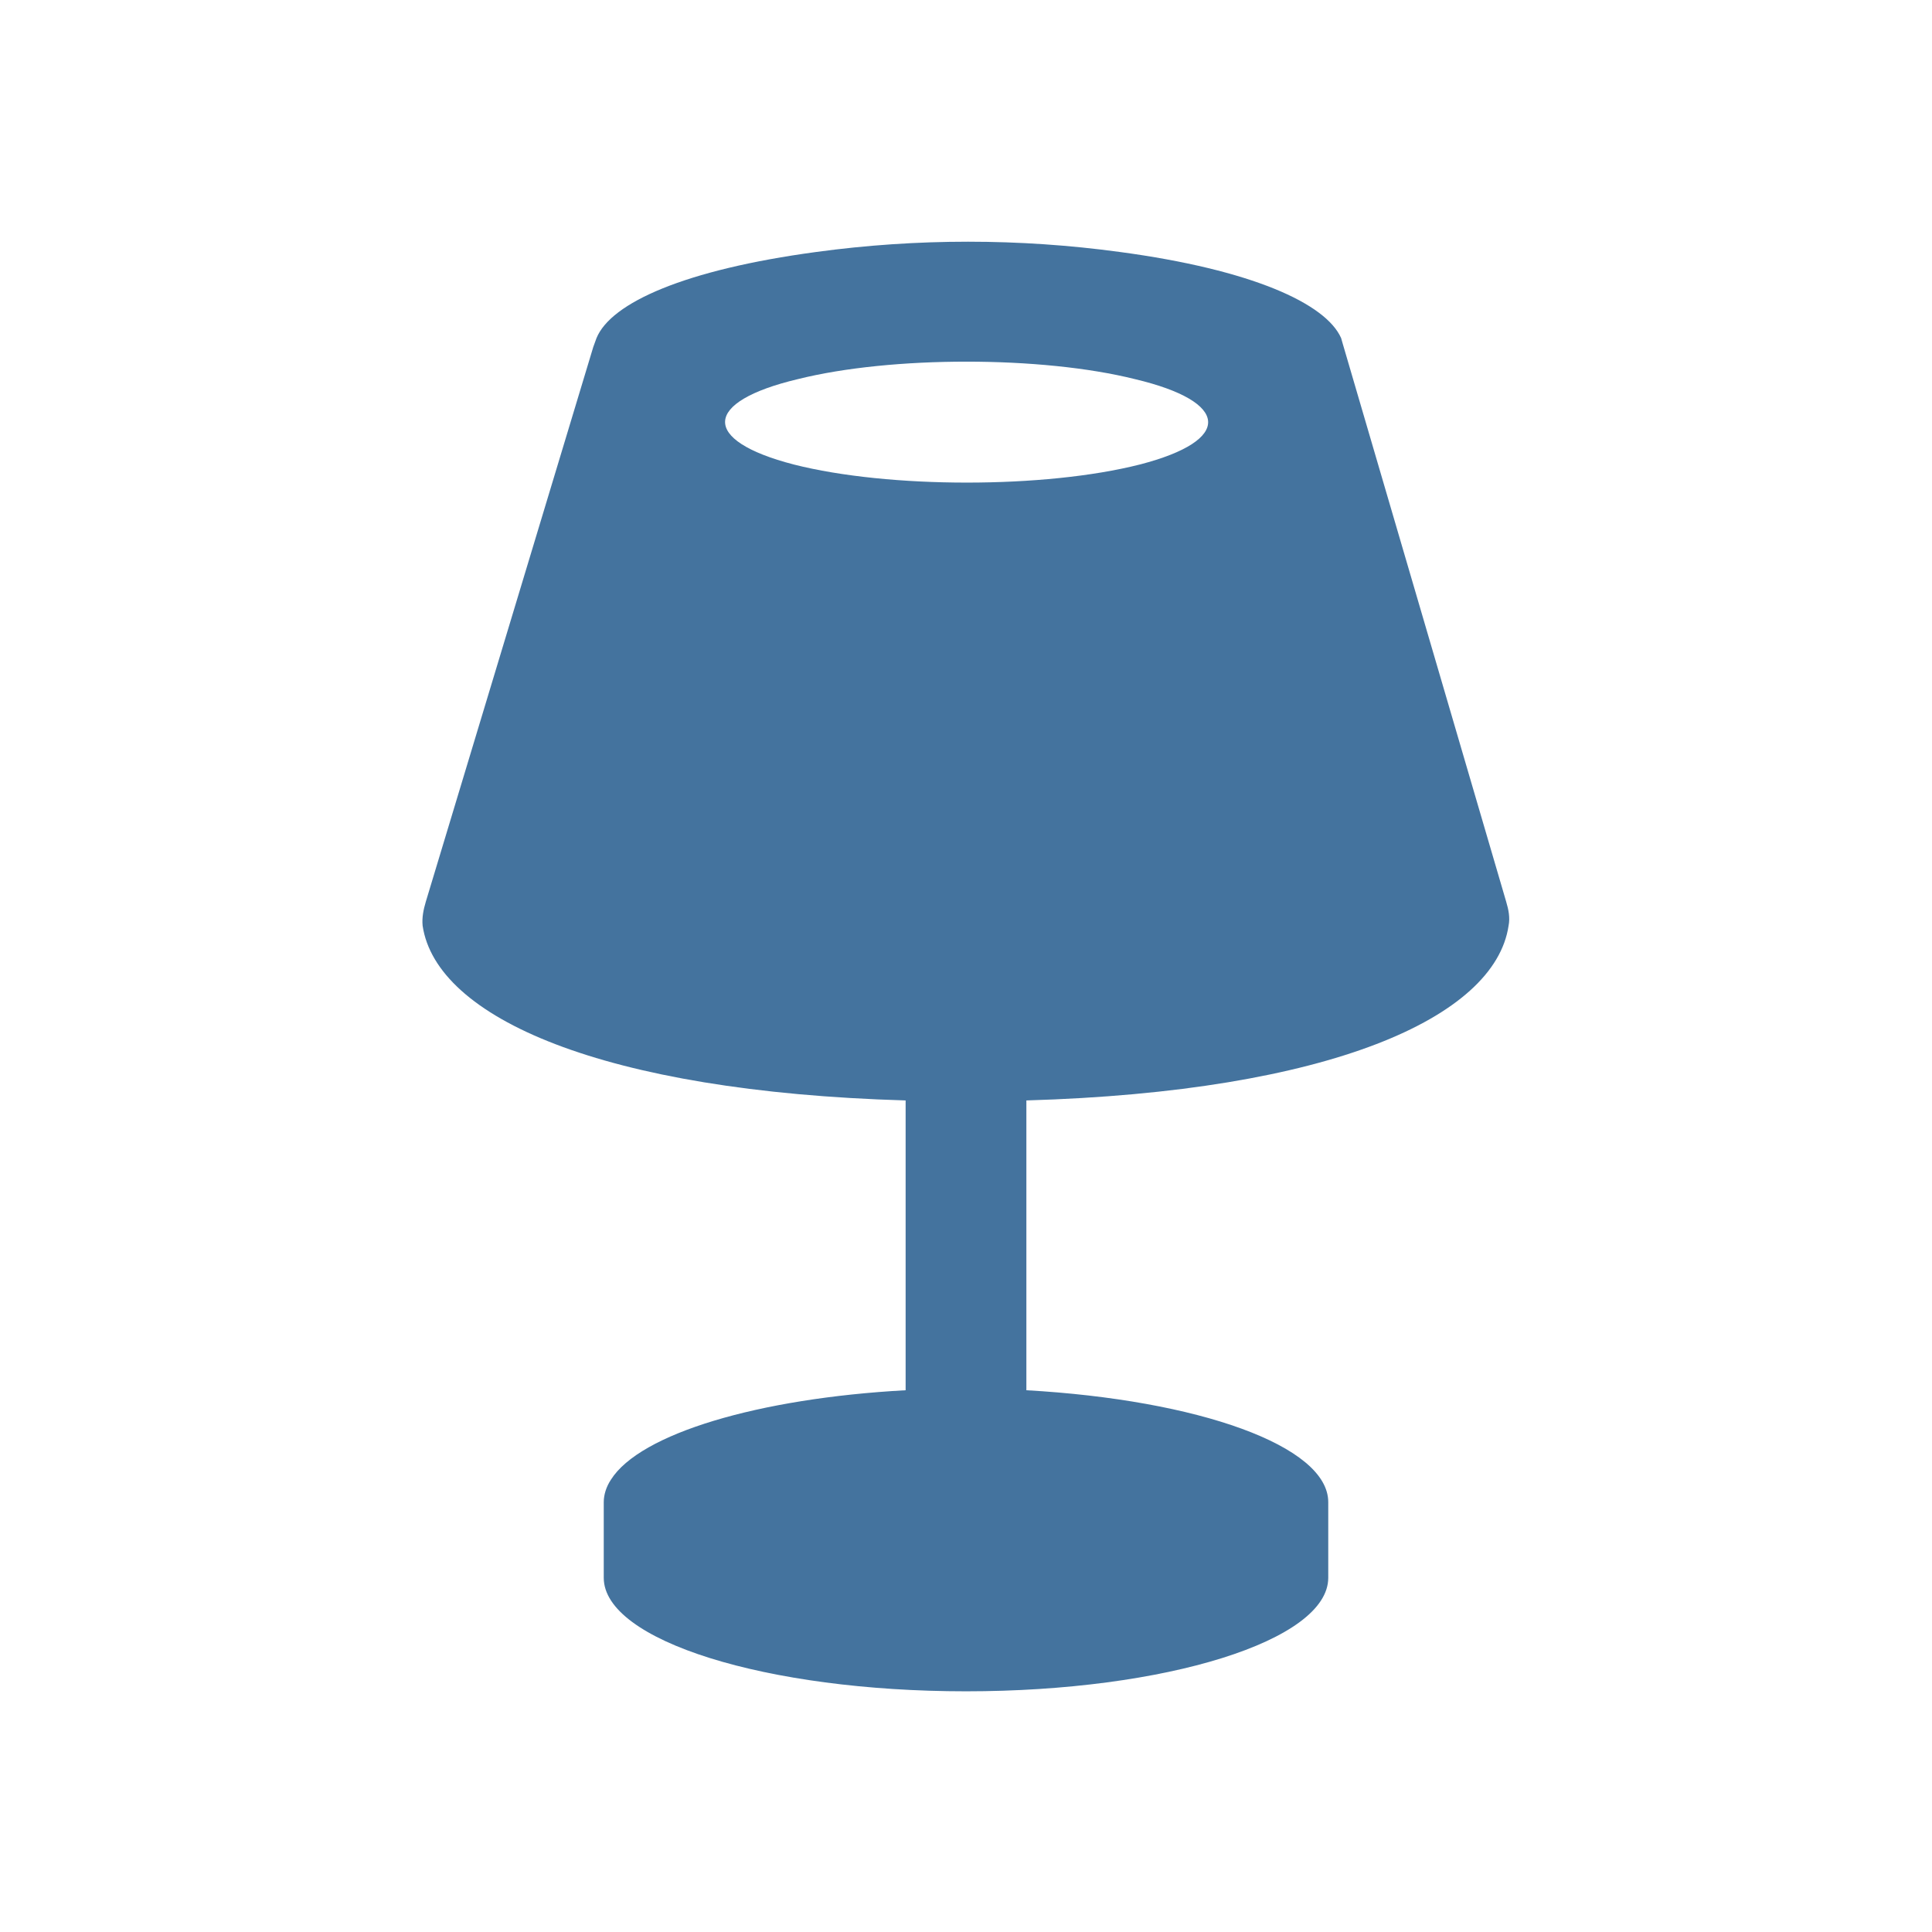 <svg viewBox="0 0 24 24" fill="#44739e" xmlns="http://www.w3.org/2000/svg"><title>hue:table-shade</title><desc>Source: https://github.com/arallsopp/hass-hue-icons</desc><path d="M14.16,5.77c-1.18,0.3-3.12,0.3-4.3,0C8.7,5.47,8.73,4.99,9.91,4.71c1.16-0.29,3.03-0.29,4.19,0 C15.28,4.99,15.32,5.47,14.16,5.77 M18.71,11.2l-2.03-6.93L16.66,4.2c-0.19-0.43-1.11-0.85-2.75-1.07c-1.25-0.17-2.52-0.17-3.77,0 C8.51,3.35,7.59,3.76,7.41,4.2L7.37,4.31L5.29,11.2c-0.03,0.1-0.05,0.2-0.04,0.3c0.17,1.14,2.23,2.06,6,2.17v3.6 c-1.83,0.1-3.3,0.54-3.66,1.11c-0.06,0.09-0.09,0.19-0.09,0.28v0.94c0,0.78,2.02,1.41,4.5,1.41c2.48,0,4.5-0.63,4.5-1.41v-0.94 c0-0.7-1.62-1.27-3.75-1.39v-3.6c3.77-0.11,5.82-1.03,5.99-2.17C18.76,11.4,18.74,11.3,18.71,11.2"/></svg>